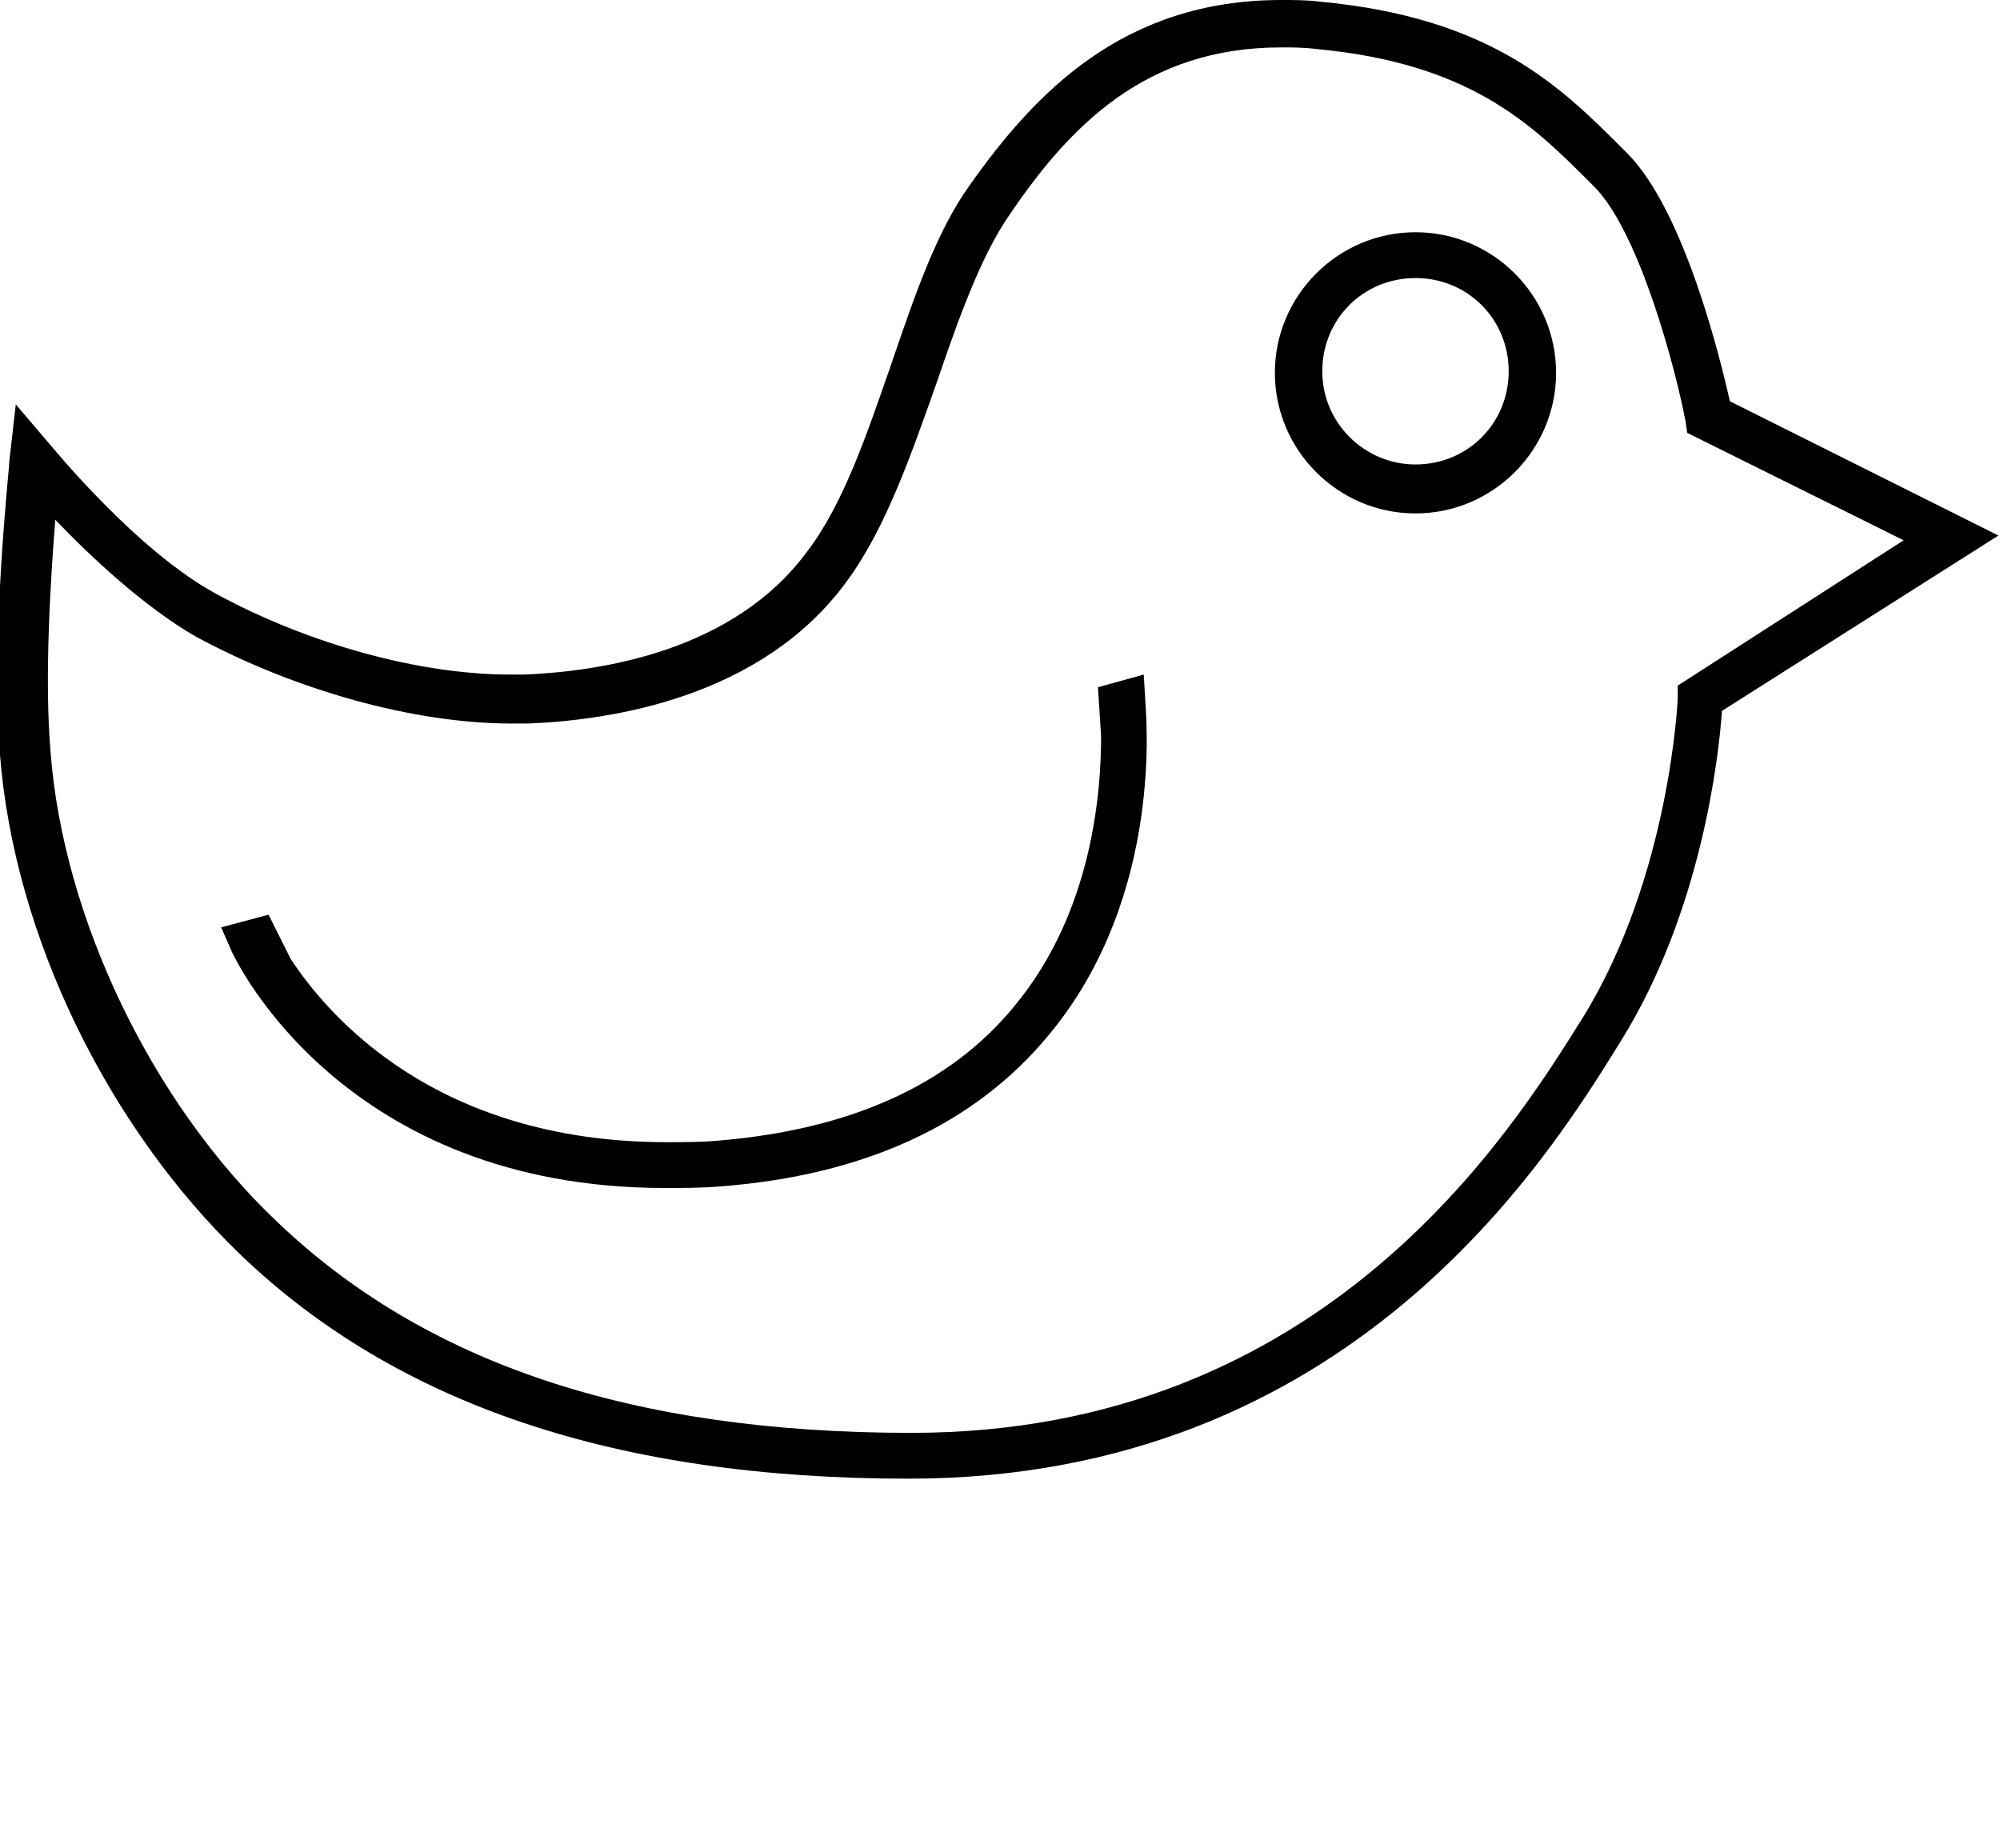 <svg xmlns="http://www.w3.org/2000/svg" xmlns:xlink="http://www.w3.org/1999/xlink" version="1.1" x="0px" y="0px" viewBox="0 0 126.6 117" enable-background="new 0 0 126.6 93.6" xml:space="preserve"><path fill="#000000" d="M109.5,25.4c-0.6-2.7-2.9-12.1-6.5-15.7l-0.3-0.3c-3.9-3.9-8.3-8.3-19.2-9.3C82.7,0,81.9,0,81.1,0  c-10,0-15.6,5.9-19.7,11.7c-2.1,2.9-3.5,7-5,11.4c-1.5,4.3-3,8.8-5.3,11.8c-4.7,6.4-13.2,7.6-17.9,7.8c-0.3,0-0.6,0-0.9,0  c-5.7,0-12.7-1.9-18.6-5.1c-5-2.7-10.3-9.2-10.4-9.3l-2.3-2.7l-0.4,3.5c0,0.5-1.2,11.1-0.6,18.7c0.9,11.4,6.8,23.5,15.2,31.6  c9.9,9.5,23.8,14.2,42.3,14.2c27.9,0,40.4-20.1,45.1-27.7c5.1-8.2,6.2-18,6.4-20.9l17.5-11.1L109.5,25.4z M106.2,43.4l0,0.8  c0,0.1-0.5,11.3-6,20.2c-4.5,7.2-16.3,26.3-42.5,26.3c-17.7,0-30.8-4.4-40.2-13.4C9.6,69.8,4,58.1,3.2,47.6  c-0.4-4.7,0-10.9,0.3-14.7c2.2,2.3,5.6,5.5,8.9,7.4c6.3,3.4,13.8,5.5,20,5.5c0.3,0,0.6,0,1,0c5.2-0.2,14.8-1.6,20.2-9  c2.5-3.4,4.1-8.1,5.7-12.6c1.4-4.1,2.8-8,4.6-10.6C67.7,8,72.5,3,81.1,3c0.7,0,1.4,0,2.2,0.1C93,4,96.9,7.8,100.6,11.5l0.3,0.3  c2.9,2.9,5.2,11.7,5.8,14.9l0.1,0.7l13.7,6.8L106.2,43.4z"/><path fill="#000000" d="M72.4,42.7l-2.9,0.8l0.2,3.1c0,3.4-0.5,11.1-5.5,17.1c-4.1,5-10.4,7.8-18.7,8.5c-1.1,0.1-2.2,0.1-3.3,0.1h0  c-14.7,0-21.5-8.1-23.8-11.6L17,57.9L14,58.7l0.7,1.6c0.3,0.6,7.1,14.9,27.4,14.9h0c1.1,0,2.3,0,3.5-0.1c9.1-0.7,16.1-3.9,20.8-9.6  c7.4-8.9,6.1-20.6,6.1-21.1L72.4,42.7z"/><path fill="#000000" d="M89.6,14.7c-4.9,0-8.9,4-8.9,8.9s4,8.9,8.9,8.9s8.9-4,8.9-8.9S94.5,14.7,89.6,14.7z M89.6,29.4  c-3.2,0-5.9-2.6-5.9-5.9s2.6-5.9,5.9-5.9s5.9,2.6,5.9,5.9S92.9,29.4,89.6,29.4z"/></svg>
